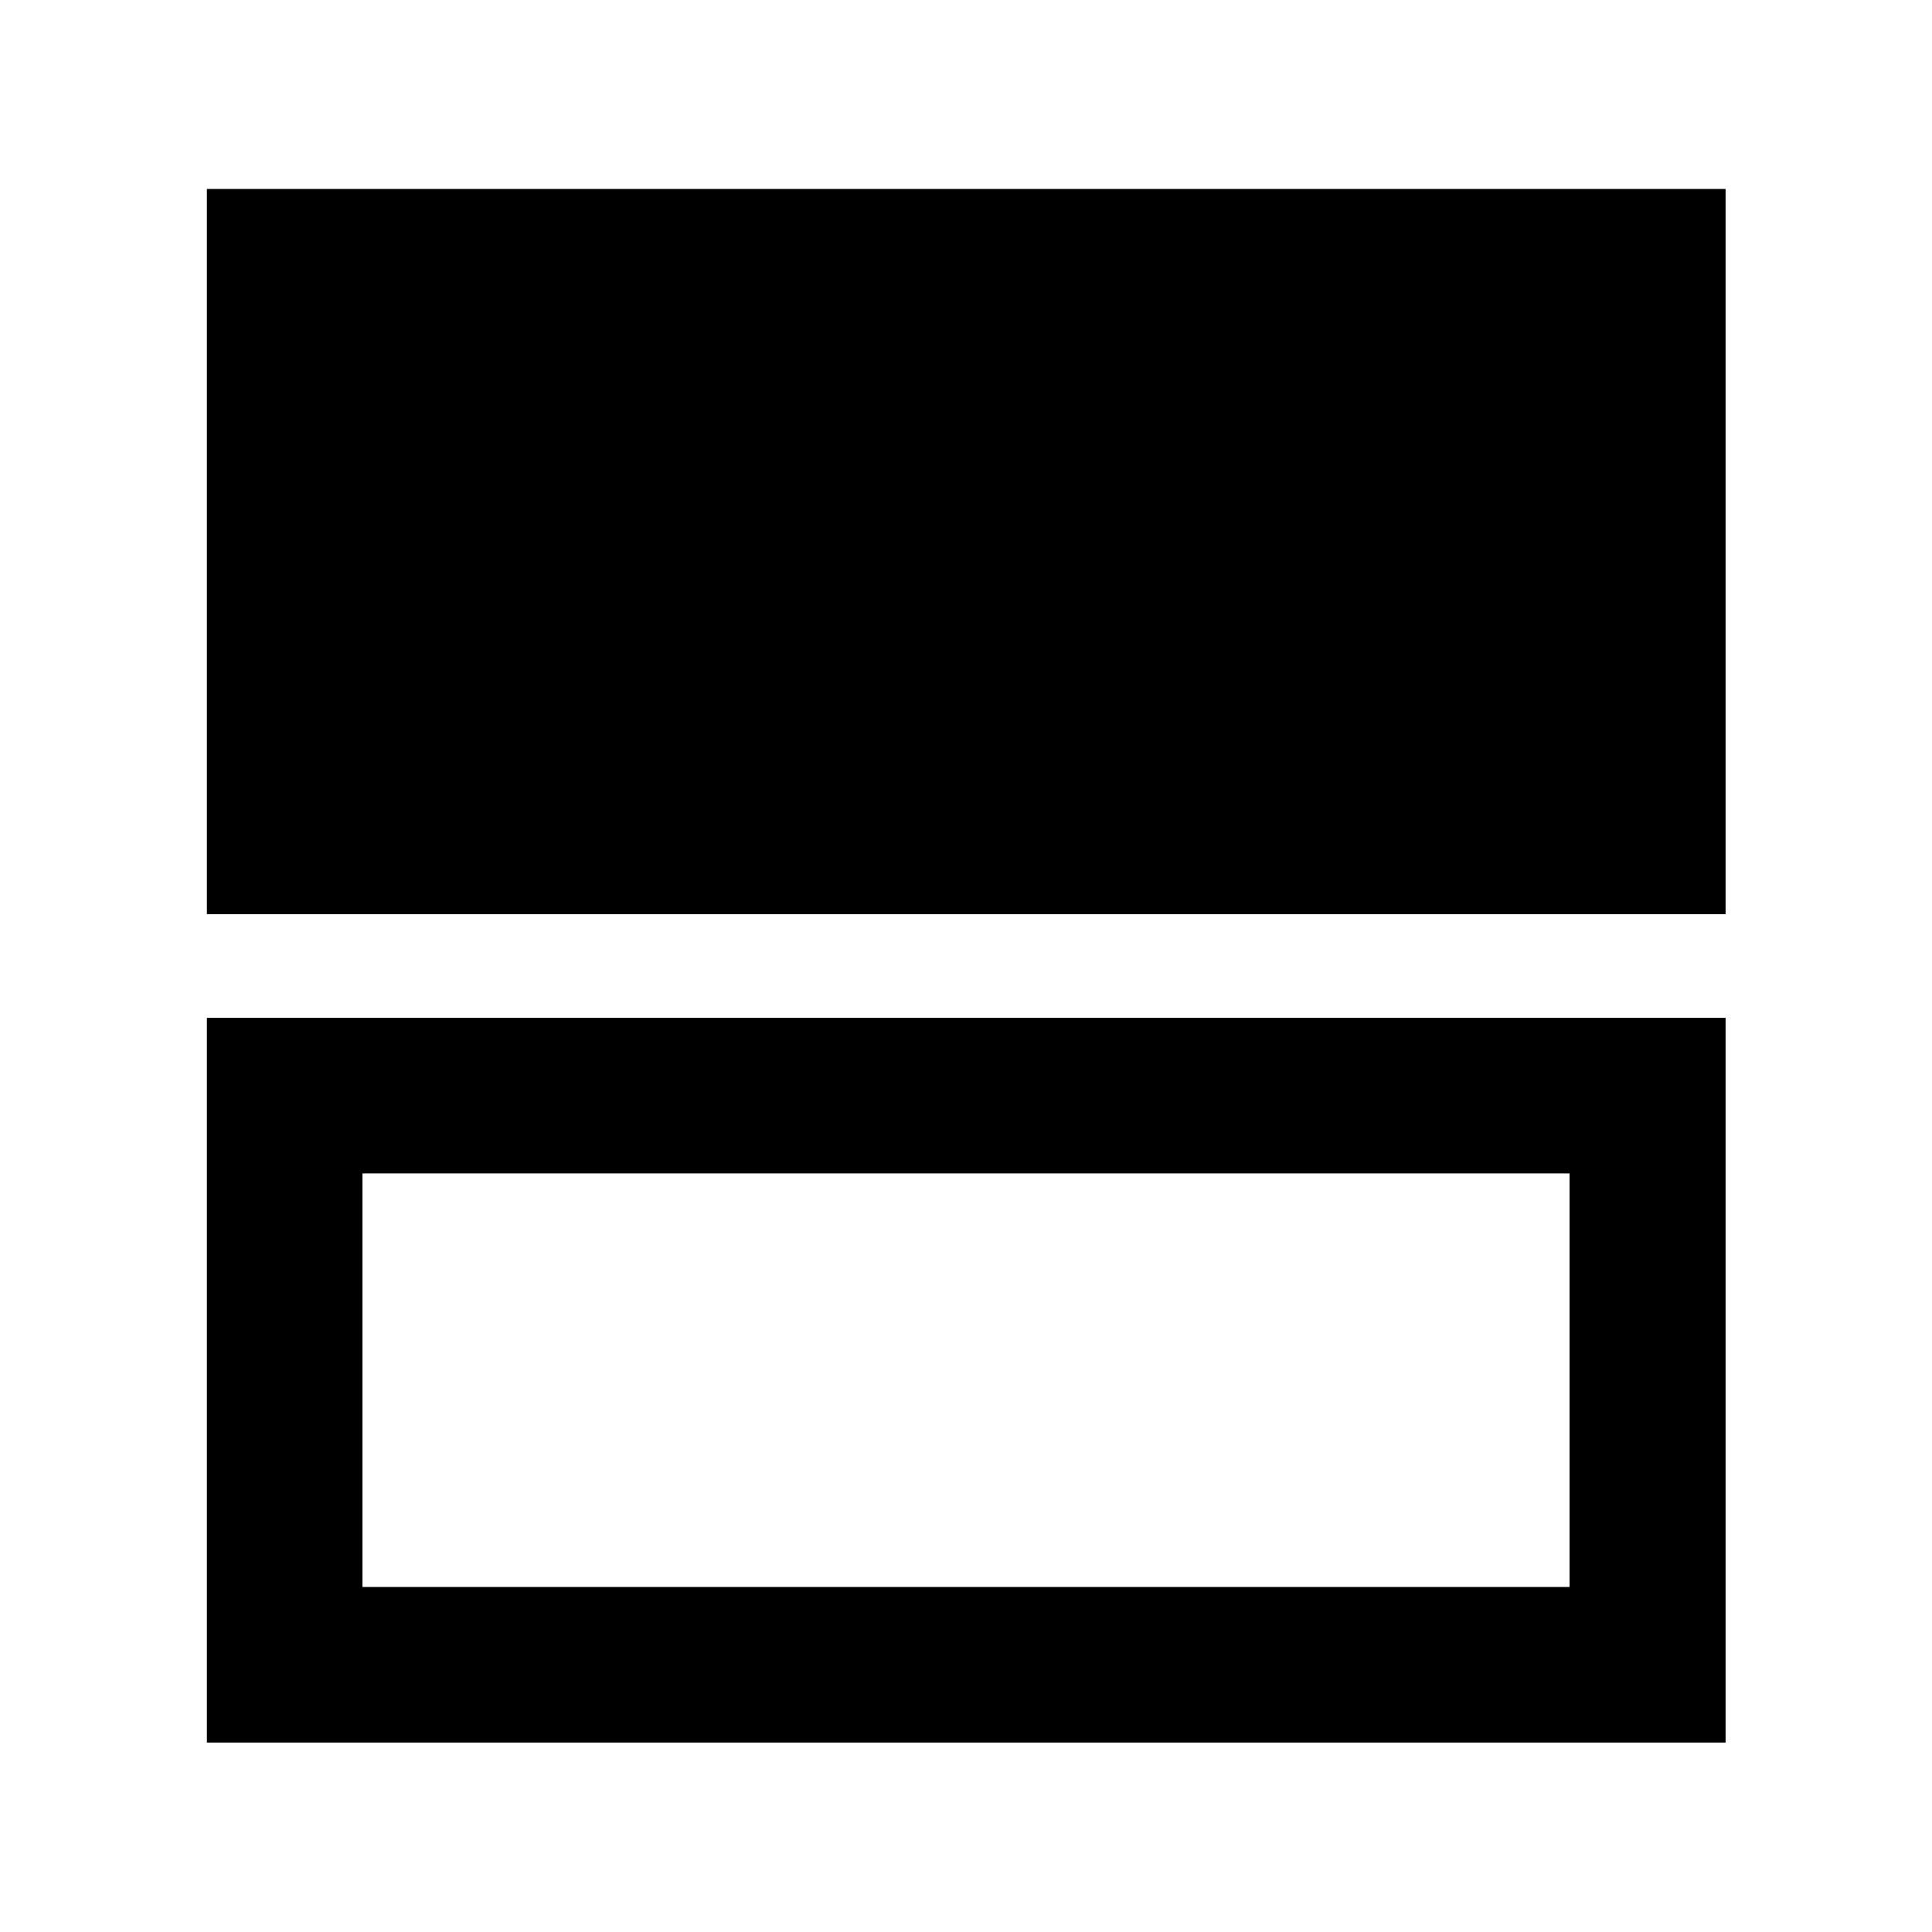 <svg xmlns="http://www.w3.org/2000/svg" height="48" viewBox="0 -960 960 960" width="48"><path d="M102.804-505.761v-360.348h754.631v360.348H102.804Zm0 411.63v-360.108h754.631V-94.13H102.804Zm77.305-77.304h599.782v-205.5H180.109v205.5Zm0-205.5v205.5-205.5Z"/></svg>